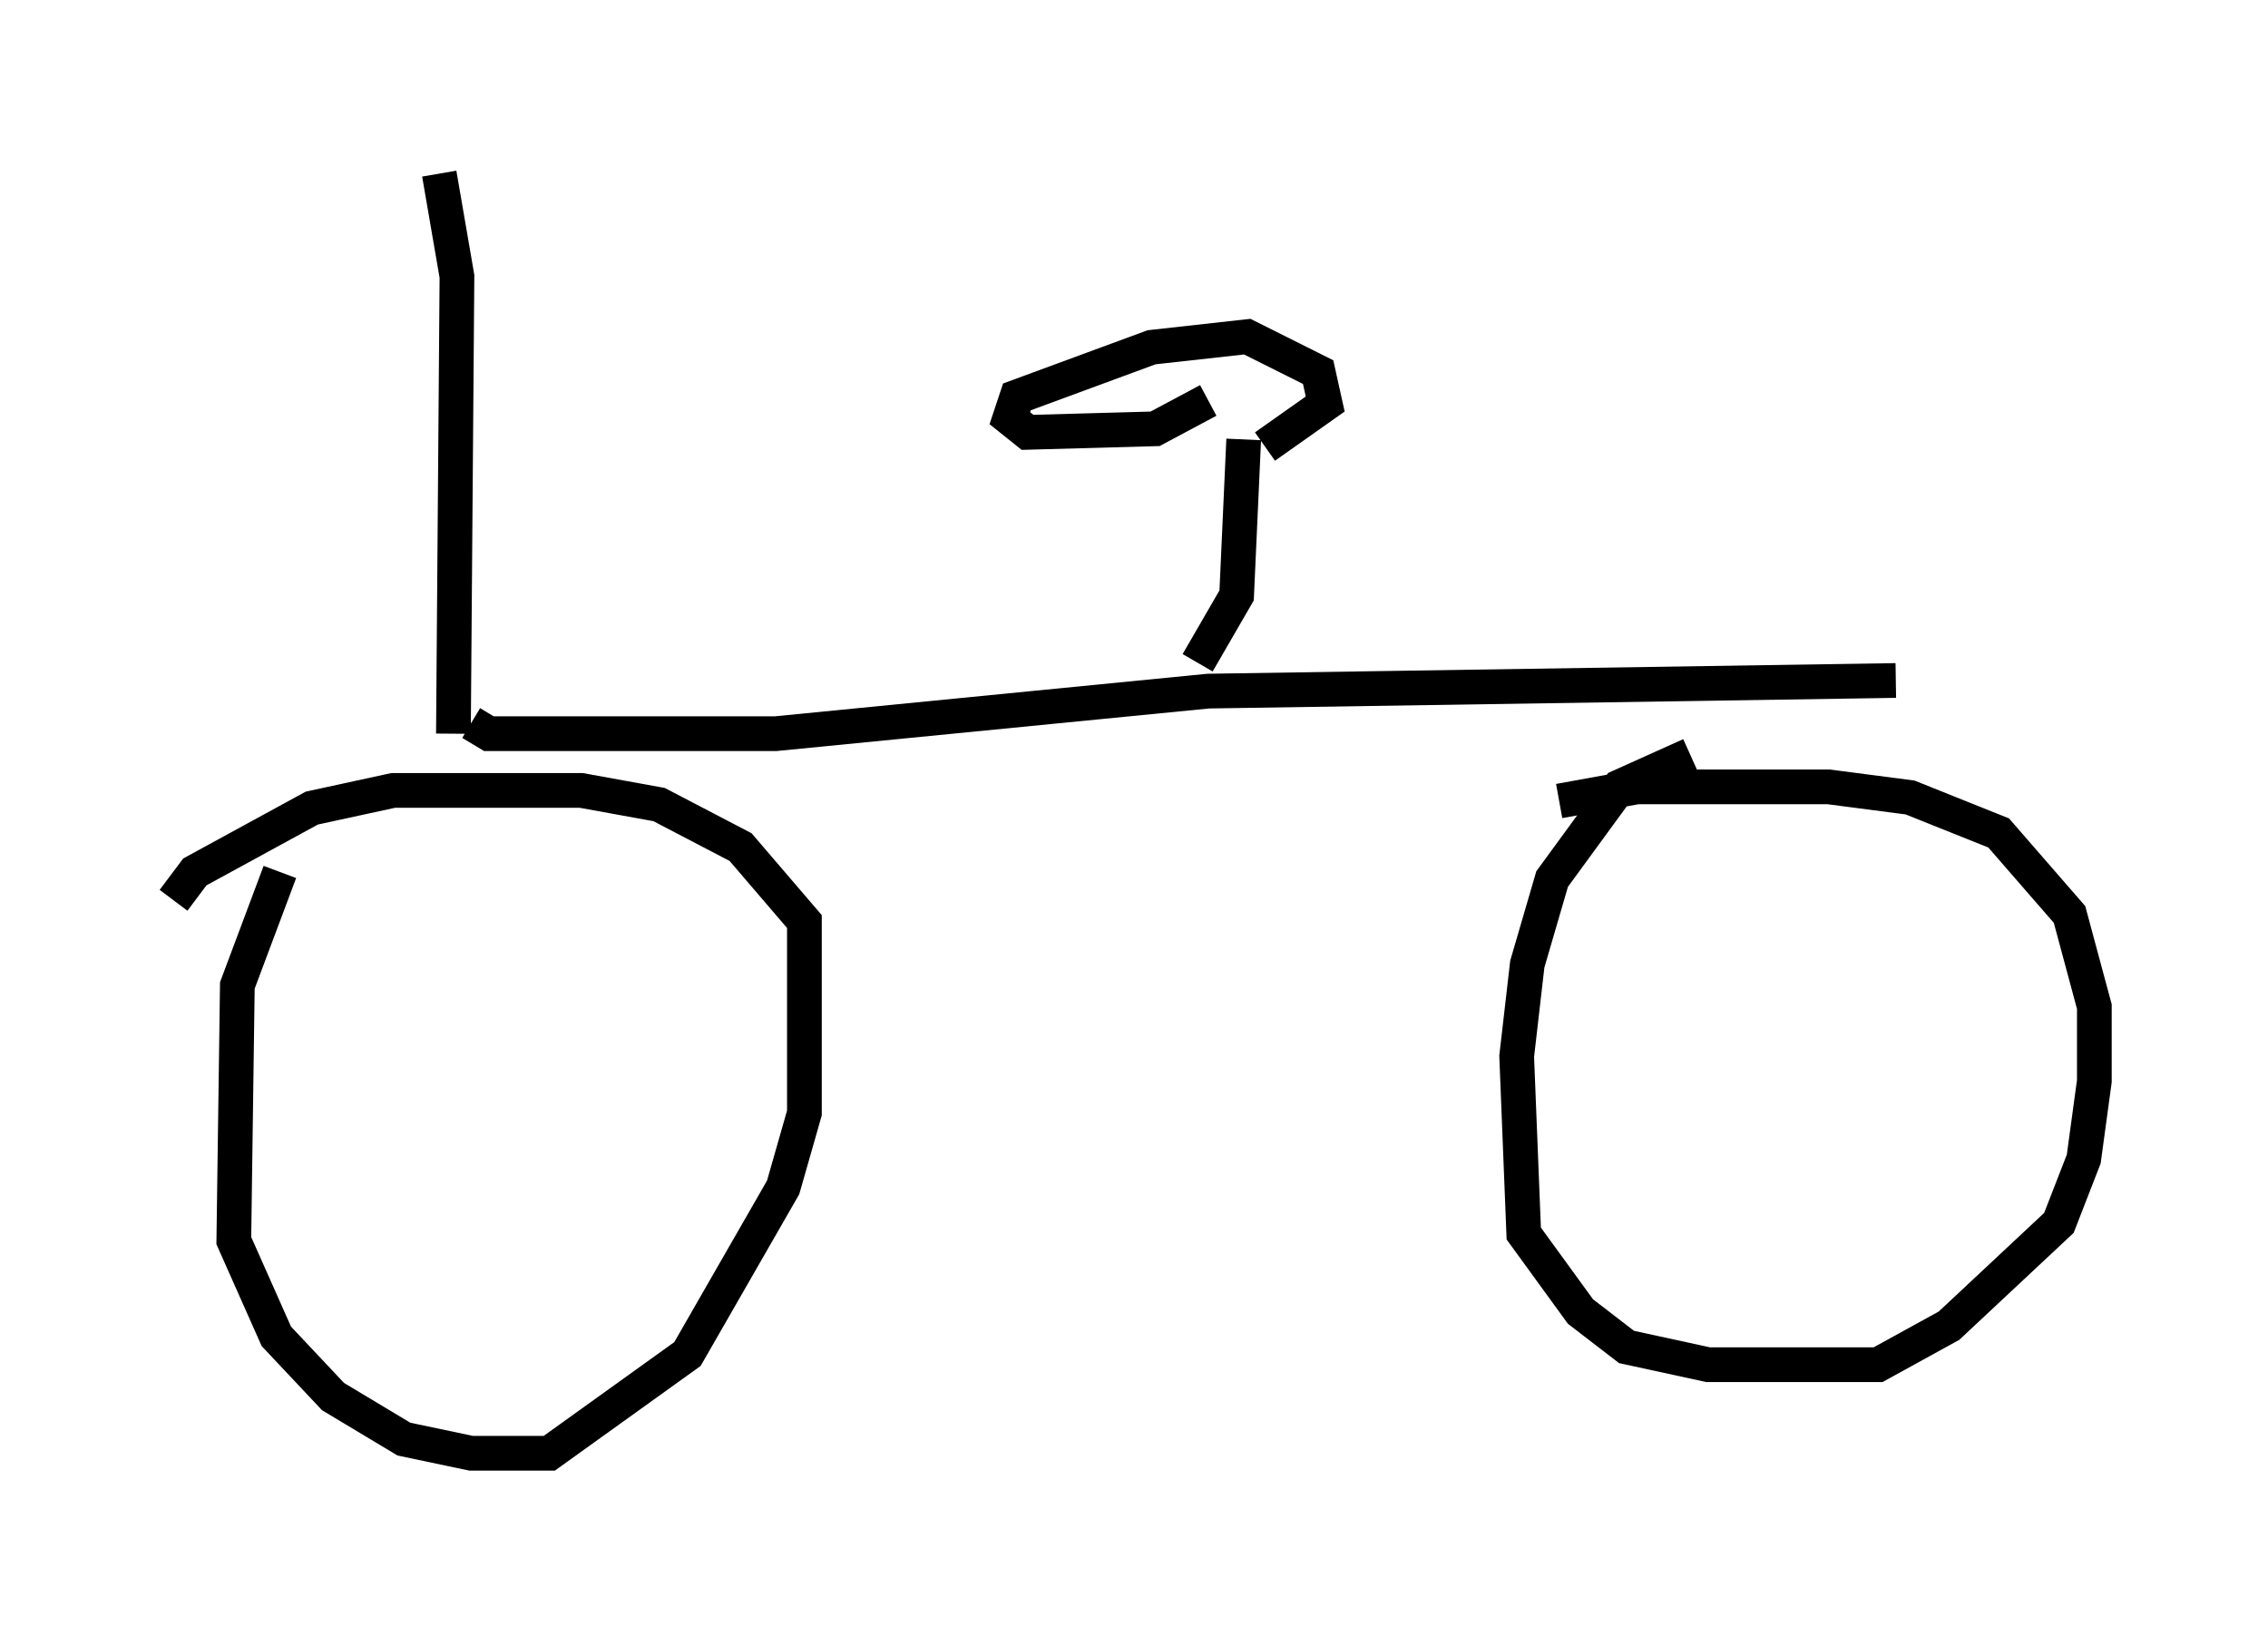 <?xml version="1.0" encoding="utf-8" ?>
<svg baseProfile="full" height="46.852" version="1.1" width="65.33" xmlns="http://www.w3.org/2000/svg" xmlns:ev="http://www.w3.org/2001/xml-events" xmlns:xlink="http://www.w3.org/1999/xlink"><defs /><rect fill="white" height="46.852" width="65.33" x="0" y="0" /><path d="M8.879, 24.396 m-0.817, 0.715 l-1.225, 3.267 -0.102, 7.35 l1.225, 2.756 1.633, 1.735 l2.042, 1.225 1.94, 0.408 l2.246, 0.0 3.981, -2.858 l2.756, -4.798 0.613, -2.144 l0.0, -5.513 -1.838, -2.144 l-2.348, -1.225 -2.246, -0.408 l-5.41, 0.0 -2.348, 0.51 l-3.369, 1.838 -0.613, 0.817 m43.692, -4.185 l-2.042, 0.919 -1.94, 2.654 l-0.715, 2.45 -0.306, 2.654 l0.204, 5.104 1.633, 2.246 l1.327, 1.021 2.348, 0.51 l4.9, 0.0 2.042, -1.123 l3.165, -2.96 0.715, -1.838 l0.306, -2.246 0.0, -2.144 l-0.715, -2.654 -2.042, -2.348 l-2.552, -1.021 -2.348, -0.306 l-5.513, 0.0 -2.246, 0.408 m-31.34, -2.246 l0.51, 0.306 8.269, 0.0 l12.454, -1.225 19.804, -0.306 m-20.111, -0.51 l1.123, -1.94 0.204, -4.492 m-1.021, -1.123 l-1.531, 0.817 -3.675, 0.102 l-0.51, -0.408 0.204, -0.613 l3.879, -1.429 2.756, -0.306 l2.042, 1.021 0.204, 0.919 l-1.735, 1.225 m-23.377, 8.269 l0.102, -13.169 -0.51, -2.96 " fill="none" stroke="black" stroke-width="1" /></svg>